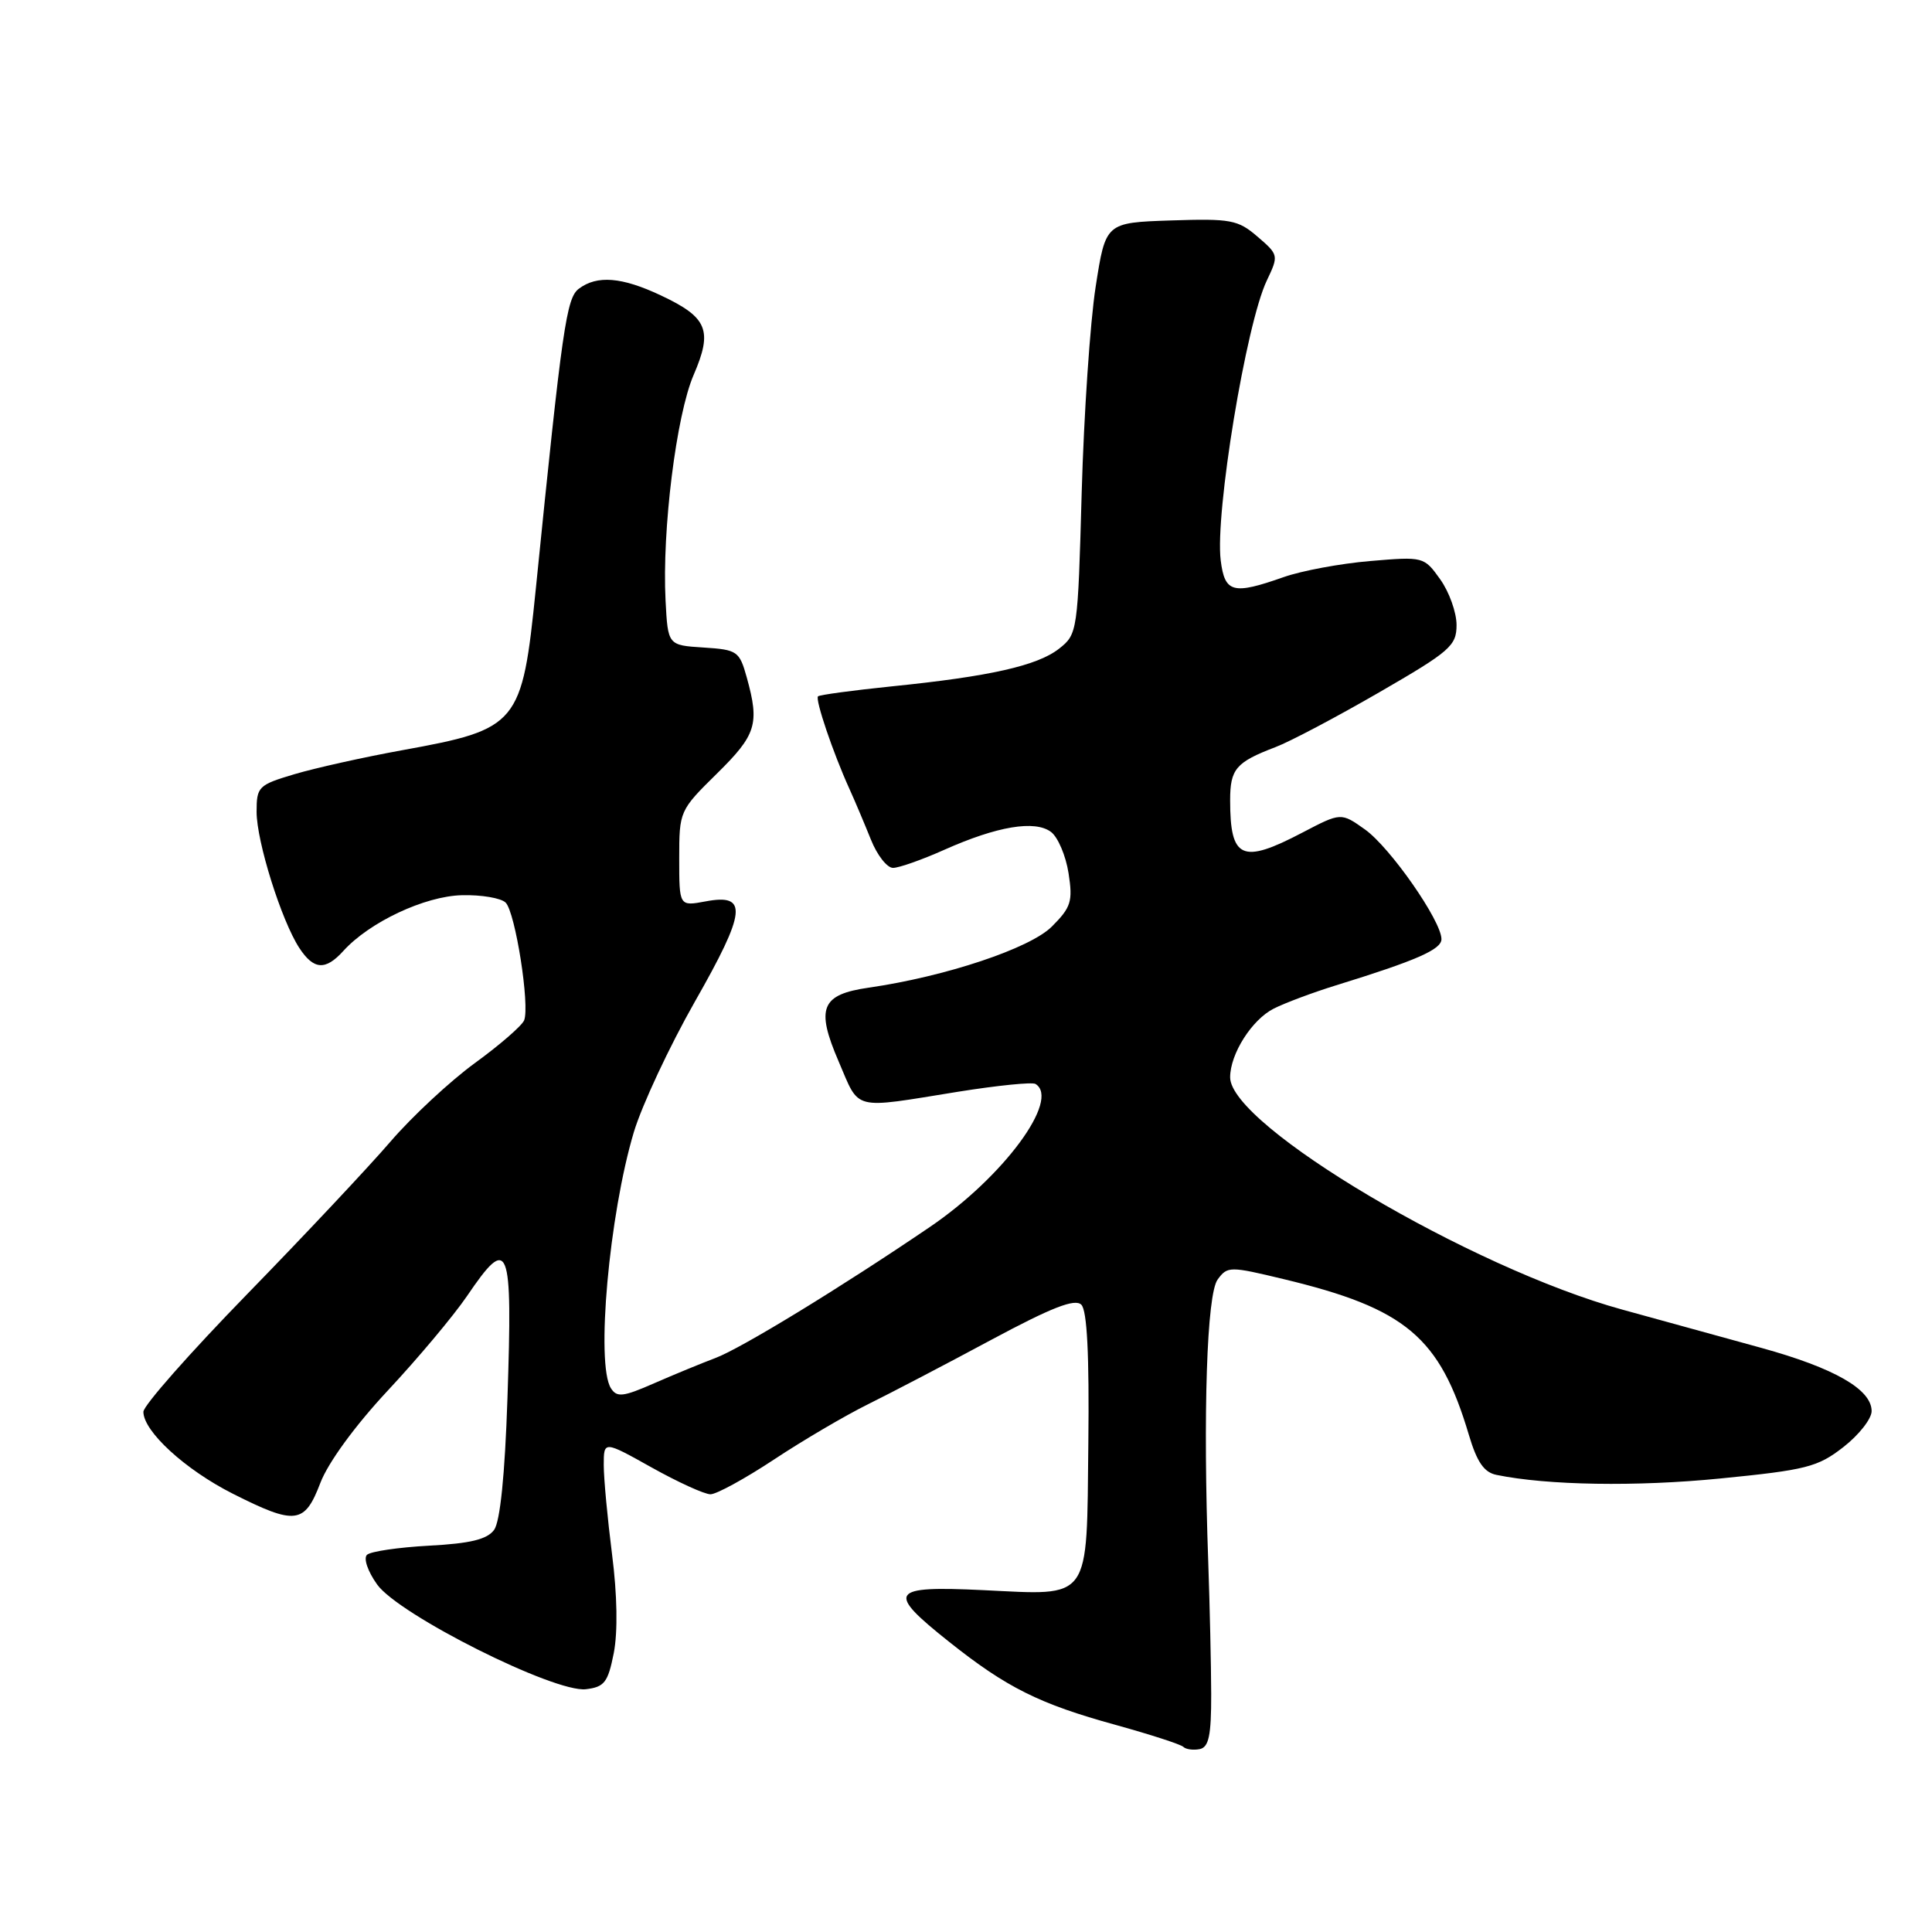 <?xml version="1.0" encoding="UTF-8" standalone="no"?>
<!DOCTYPE svg PUBLIC "-//W3C//DTD SVG 1.1//EN" "http://www.w3.org/Graphics/SVG/1.1/DTD/svg11.dtd" >
<svg xmlns="http://www.w3.org/2000/svg" xmlns:xlink="http://www.w3.org/1999/xlink" version="1.1" viewBox="0 0 256 256">
 <g >
 <path fill="currentColor"
d=" M 160.49 224.48 C 160.48 220.64 160.30 212.78 160.10 207.00 C 159.39 187.22 159.91 171.51 161.34 169.55 C 162.64 167.77 162.94 167.77 170.09 169.49 C 186.27 173.37 190.78 177.16 194.63 190.12 C 195.70 193.72 196.64 195.10 198.29 195.43 C 205.04 196.82 216.82 197.01 227.92 195.91 C 239.33 194.78 240.85 194.40 244.25 191.75 C 246.31 190.15 248.00 188.00 248.00 186.98 C 248.00 184.10 243.06 181.27 233.38 178.60 C 228.50 177.25 220.22 174.97 215.00 173.54 C 194.92 168.04 163.00 149.14 163.00 142.75 C 163.00 139.65 165.88 135.11 168.77 133.65 C 170.27 132.89 173.97 131.51 177.00 130.57 C 187.68 127.27 191.00 125.82 191.00 124.44 C 191.00 122.03 184.20 112.28 180.87 109.91 C 177.69 107.65 177.69 107.65 172.58 110.32 C 164.55 114.53 163.00 113.83 163.00 106.04 C 163.00 101.89 163.76 101.00 169.00 99.00 C 170.93 98.27 177.11 95.00 182.75 91.74 C 192.16 86.30 193.00 85.57 193.00 82.81 C 193.00 81.16 192.03 78.44 190.84 76.77 C 188.69 73.76 188.62 73.74 181.55 74.34 C 177.63 74.67 172.47 75.63 170.09 76.47 C 163.36 78.84 162.29 78.56 161.75 74.25 C 160.98 68.04 165.11 42.92 167.86 37.17 C 169.44 33.85 169.43 33.76 166.63 31.36 C 164.03 29.12 163.09 28.95 155.15 29.21 C 146.50 29.50 146.50 29.50 145.18 38.00 C 144.45 42.67 143.62 54.94 143.33 65.25 C 142.82 83.71 142.77 84.03 140.35 85.94 C 137.47 88.21 131.17 89.63 118.13 90.95 C 112.98 91.48 108.60 92.07 108.39 92.27 C 107.99 92.68 110.38 99.75 112.54 104.50 C 113.29 106.15 114.57 109.19 115.40 111.25 C 116.22 113.31 117.54 115.00 118.33 115.00 C 119.11 115.00 122.18 113.92 125.13 112.60 C 132.15 109.47 137.14 108.64 139.27 110.24 C 140.18 110.93 141.23 113.39 141.59 115.71 C 142.17 119.45 141.92 120.23 139.37 122.78 C 136.48 125.67 125.27 129.40 115.11 130.87 C 108.80 131.78 108.07 133.56 111.13 140.66 C 113.96 147.25 112.76 146.95 126.96 144.66 C 132.17 143.83 136.78 143.36 137.21 143.63 C 140.54 145.69 132.95 155.96 123.23 162.57 C 111.46 170.57 98.17 178.69 94.78 179.95 C 92.98 180.63 89.33 182.13 86.68 183.29 C 82.56 185.10 81.74 185.19 80.95 183.95 C 78.93 180.76 80.71 160.96 83.99 150.00 C 85.07 146.43 88.70 138.66 92.07 132.73 C 98.90 120.74 99.15 118.37 93.49 119.44 C 90.00 120.09 90.00 120.09 90.00 113.76 C 90.00 107.48 90.04 107.38 95.00 102.50 C 100.22 97.36 100.66 95.93 98.96 89.80 C 97.98 86.28 97.72 86.09 93.22 85.80 C 88.50 85.50 88.50 85.50 88.19 79.57 C 87.71 70.25 89.61 55.01 91.91 49.68 C 94.47 43.75 93.76 42.05 87.54 39.13 C 82.40 36.71 79.13 36.44 76.71 38.25 C 75.05 39.49 74.51 43.23 71.00 78.00 C 69.17 96.05 68.71 96.61 53.28 99.41 C 48.21 100.33 41.80 101.76 39.03 102.58 C 34.23 104.01 34.00 104.24 34.00 107.57 C 34.00 111.51 37.29 121.98 39.66 125.61 C 41.57 128.52 43.12 128.63 45.50 126.00 C 48.95 122.19 56.28 118.74 61.20 118.62 C 63.78 118.55 66.40 119.00 67.00 119.60 C 68.29 120.89 70.23 133.27 69.45 135.20 C 69.16 135.91 66.23 138.46 62.94 140.85 C 59.66 143.24 54.61 147.93 51.73 151.28 C 48.85 154.63 40.31 163.72 32.75 171.48 C 25.19 179.24 19.00 186.25 19.00 187.07 C 19.00 189.66 24.54 194.74 30.84 197.92 C 39.15 202.11 40.36 201.97 42.45 196.49 C 43.48 193.79 47.06 188.89 51.40 184.24 C 55.38 179.98 60.09 174.36 61.87 171.75 C 67.46 163.52 67.93 164.70 67.24 185.29 C 66.90 195.49 66.27 201.61 65.47 202.72 C 64.54 203.98 62.32 204.52 56.86 204.81 C 52.81 205.03 49.11 205.57 48.63 206.02 C 48.14 206.48 48.73 208.22 49.97 209.95 C 52.82 213.96 73.45 224.31 77.63 223.83 C 80.09 223.54 80.56 222.93 81.33 219.03 C 81.87 216.24 81.79 211.32 81.10 205.96 C 80.50 201.23 80.00 195.91 80.00 194.13 C 80.00 190.90 80.00 190.90 86.35 194.45 C 89.84 196.40 93.35 198.00 94.14 198.00 C 94.94 198.00 98.72 195.93 102.55 193.40 C 106.37 190.87 111.97 187.58 115.00 186.08 C 118.03 184.58 125.37 180.75 131.32 177.55 C 139.37 173.23 142.44 172.04 143.28 172.88 C 144.05 173.65 144.34 179.52 144.21 191.25 C 143.98 212.40 144.70 211.39 130.25 210.70 C 117.87 210.11 117.37 210.88 125.75 217.54 C 133.37 223.61 137.73 225.78 147.80 228.55 C 152.42 229.83 156.47 231.14 156.80 231.47 C 157.13 231.80 158.10 231.93 158.95 231.77 C 160.17 231.53 160.50 230.00 160.49 224.48 Z "/>
</g>
</svg>